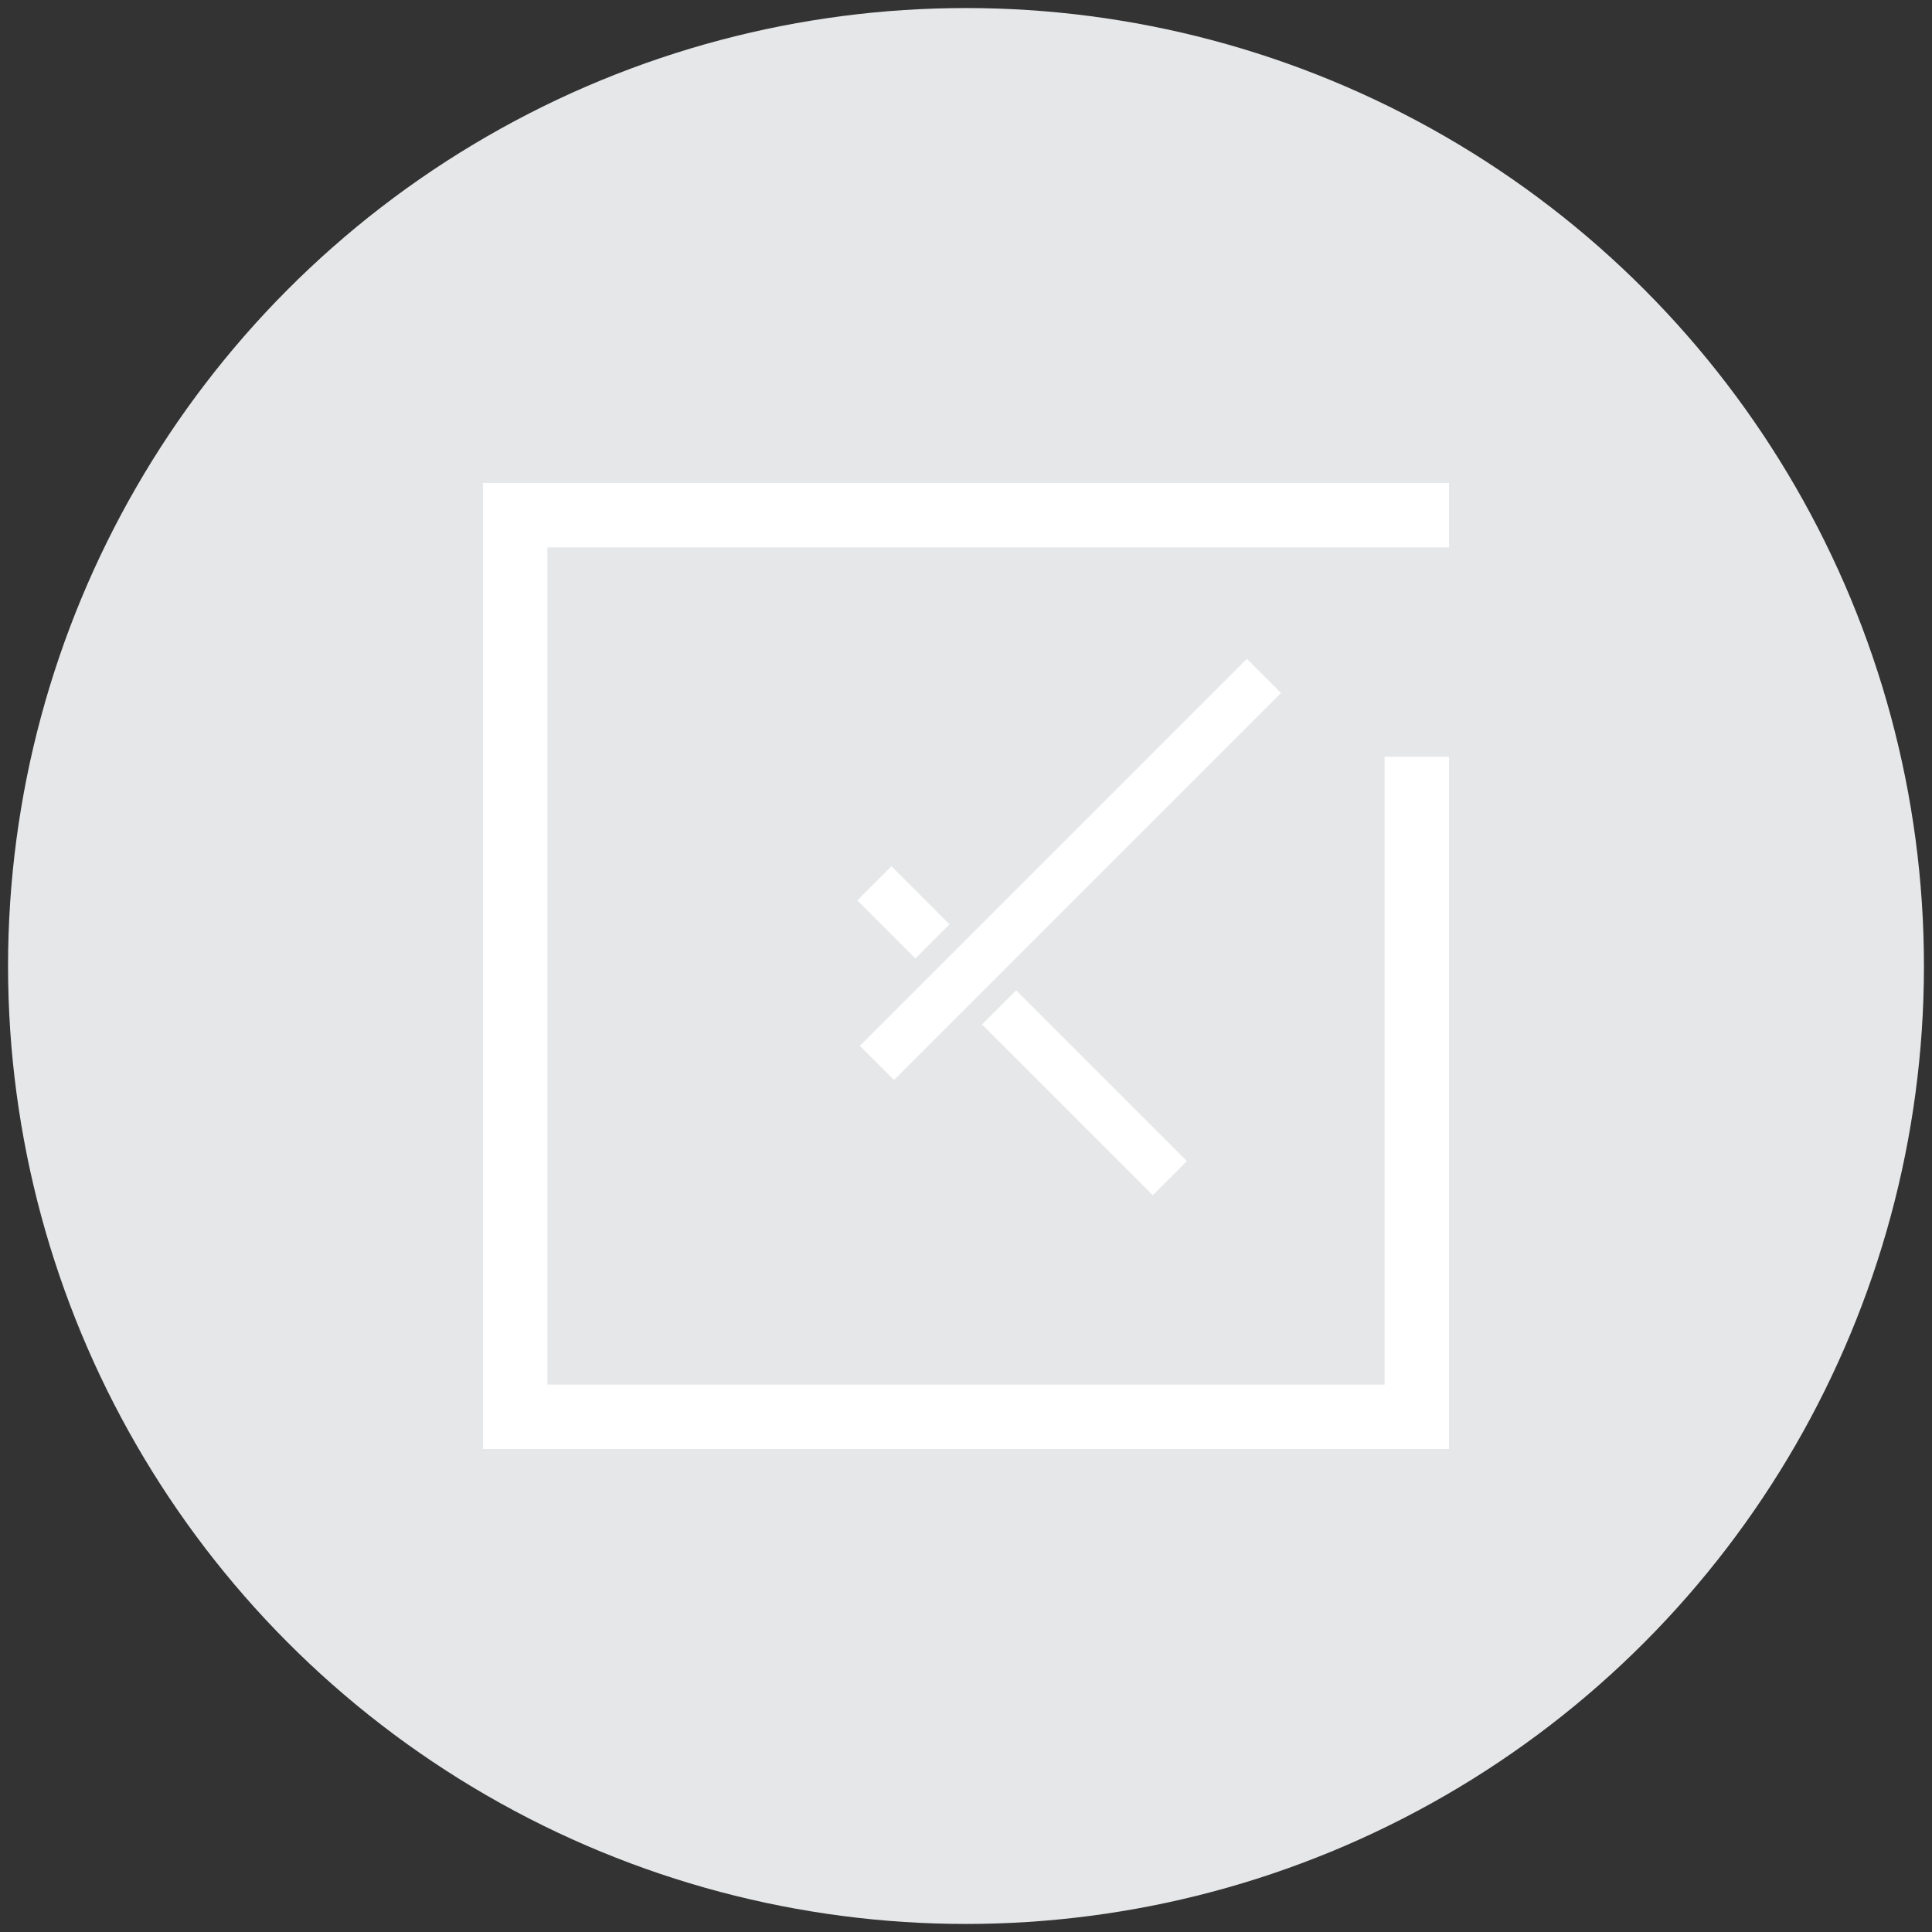 <?xml version="1.0" encoding="utf-8"?>
<!DOCTYPE svg PUBLIC "-//W3C//DTD SVG 1.1//EN" "http://www.w3.org/Graphics/SVG/1.1/DTD/svg11.dtd">
<svg version="1.1" id="GRAPHICS" xmlns="http://www.w3.org/2000/svg" xmlns:xlink="http://www.w3.org/1999/xlink" x="0px" y="0px"
	 viewBox="0 0 120 120" enable-background="new 0 0 120 120" xml:space="preserve">
<rect x="0" y="0" width="120" height="120" fill="#333333" stroke="none"/>
<circle fill="#E6E7E8" cx="60" cy="60" r="59.5"/>
<g>
	<polygon fill="#FFFFFF" points="90,30 30,30 30,90 90,90 90,47 86,47 86,86 34,86 34,34 90,34 	"/>
	<rect x="54.6" y="54.1" transform="matrix(0.707 -0.707 0.707 0.707 -23.6 56.279)" fill="#FFFFFF" width="3" height="5.1"/>
	
		<rect x="65.9" y="60.4" transform="matrix(-0.707 0.707 -0.707 -0.707 163.015 68.23)" fill="#FFFFFF" width="3" height="15"/>
	
		<rect x="49.5" y="52.5" transform="matrix(0.707 -0.707 0.707 0.707 -18.706 62.838)" fill="#FFFFFF" width="34" height="3"/>
</g>
</svg>
